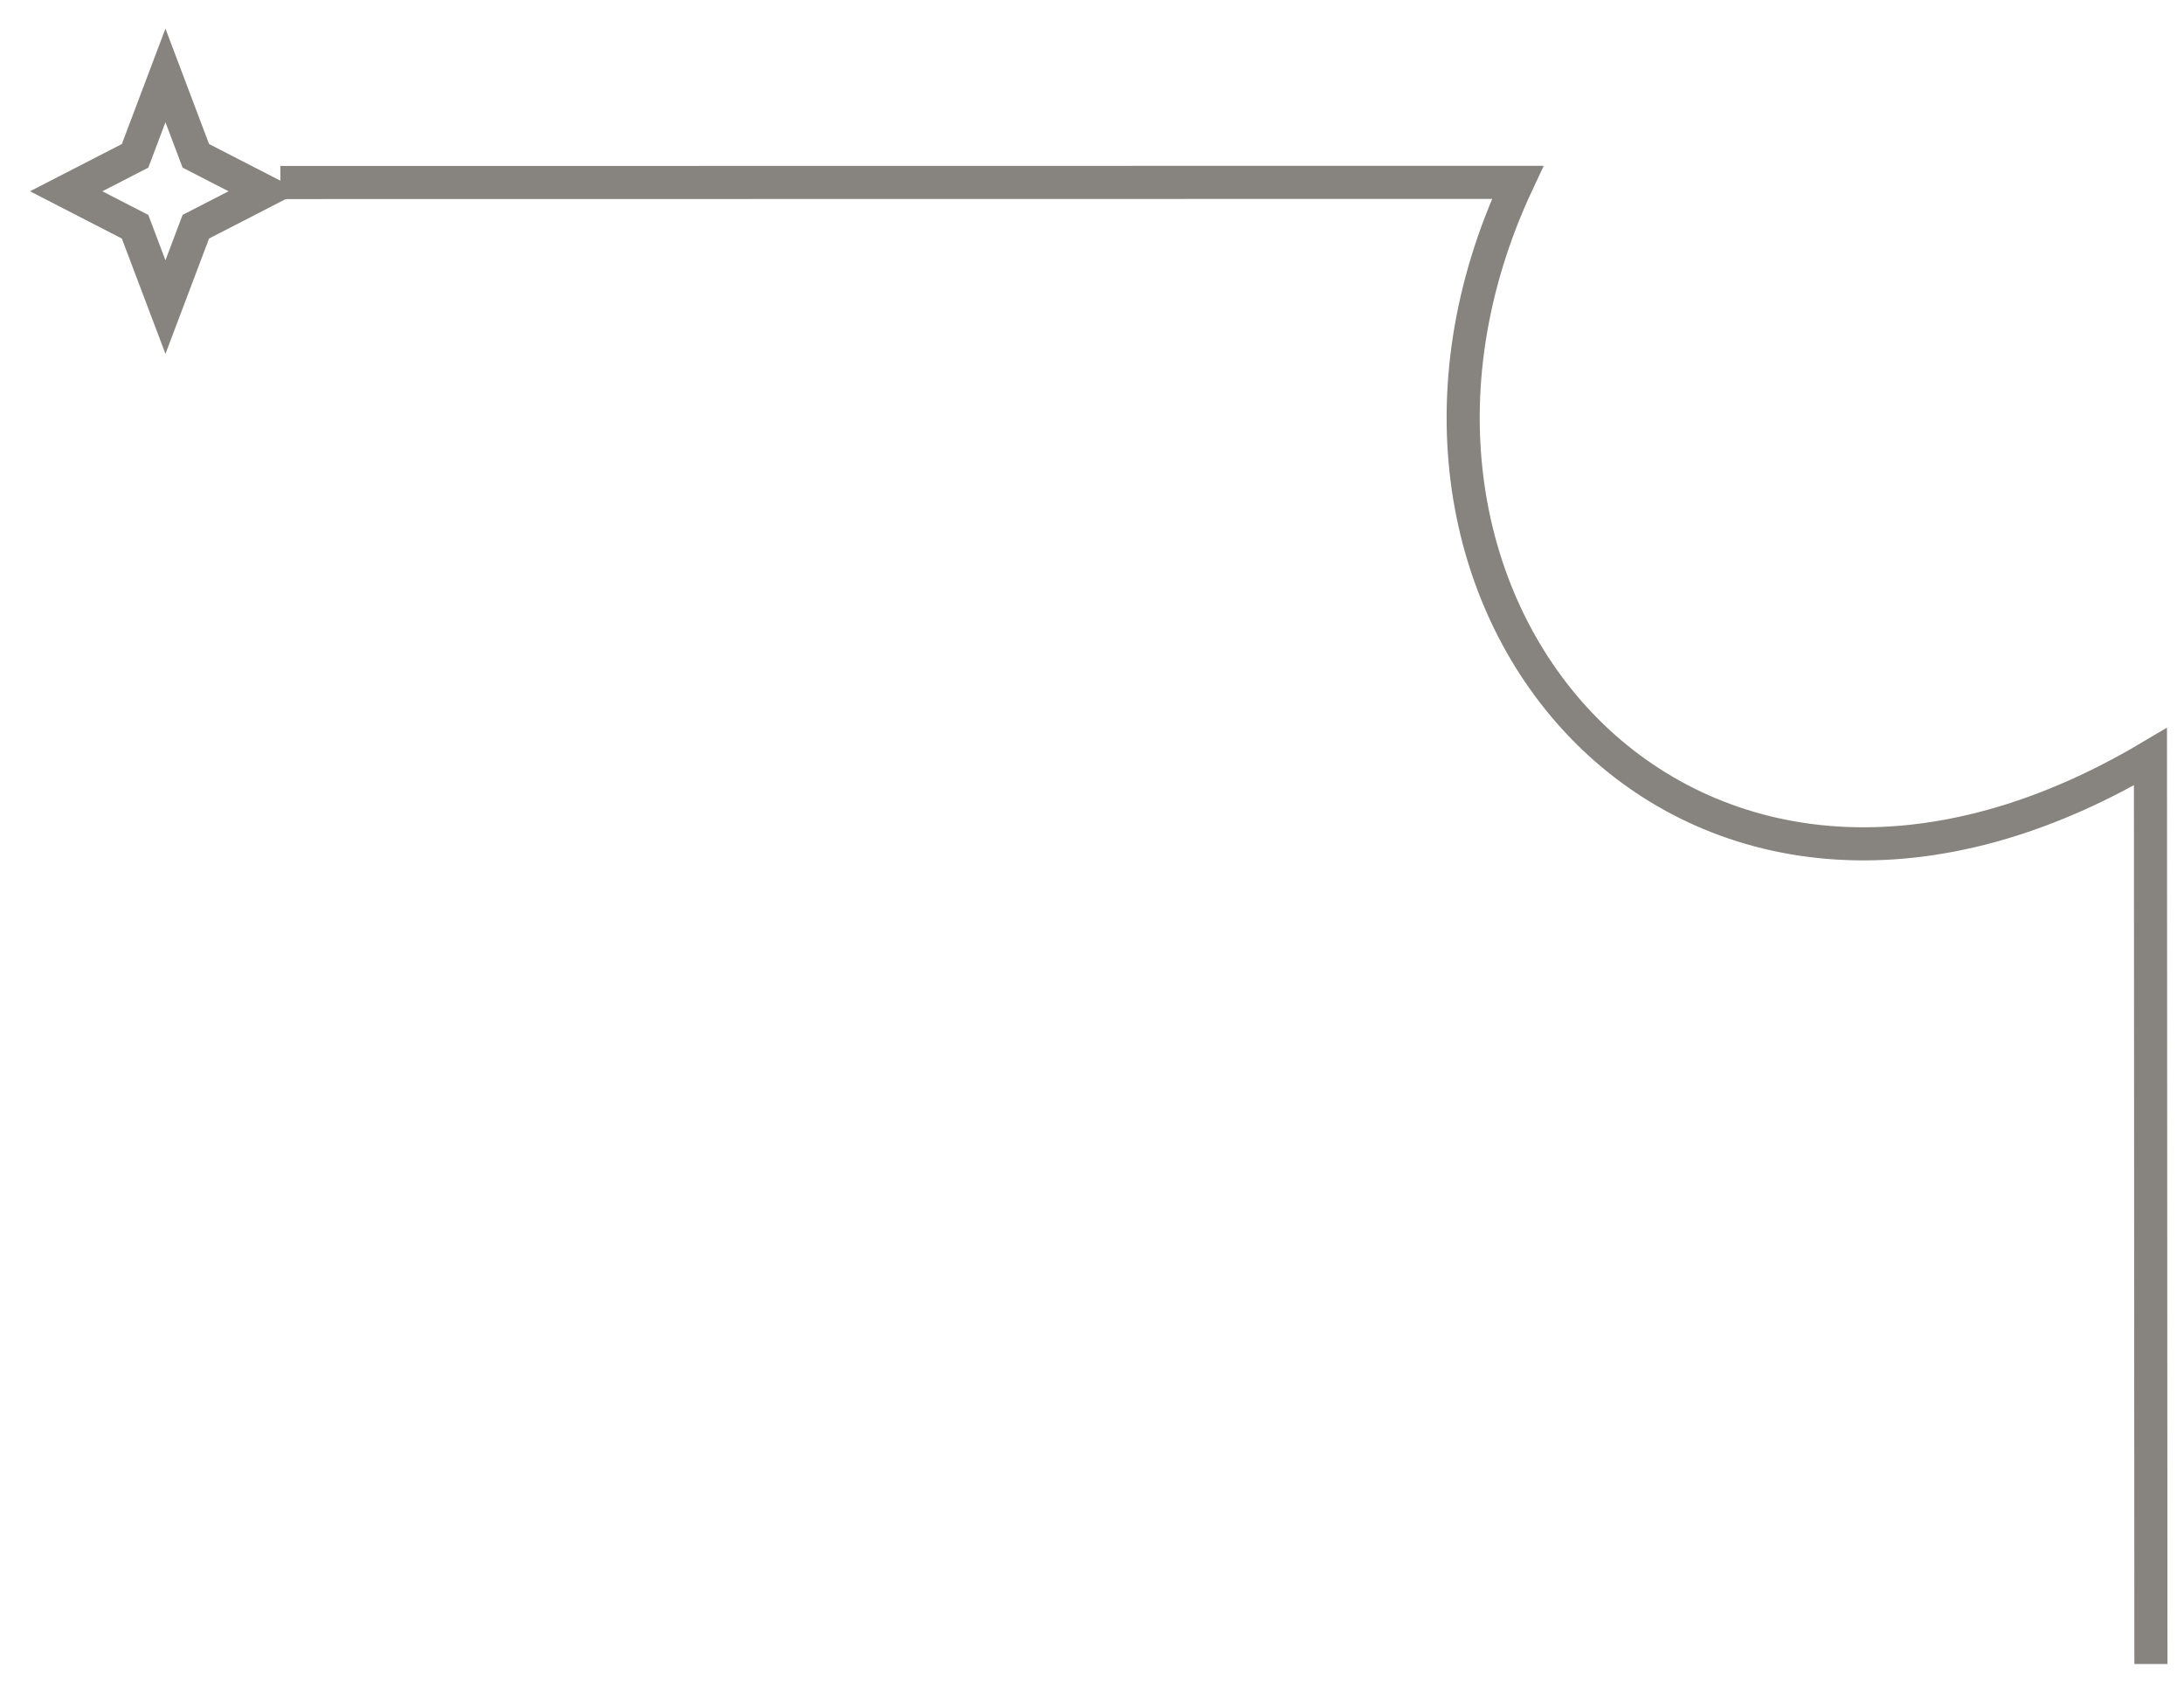<svg width="66" height="51" viewBox="0 0 66 51" fill="none" xmlns="http://www.w3.org/2000/svg">
<path d="M5 9.279L4.082 6.851L2 5.78L4.082 4.709L5 2.279L5.918 4.709L8 5.779L5.918 6.85L5 9.279Z" stroke="#87837E"/>
<path d="M65 50.279L64.986 22.864C50.959 31.201 39.914 18.193 45.864 5.51L8.473 5.515" stroke="#87837E"/>
</svg>
